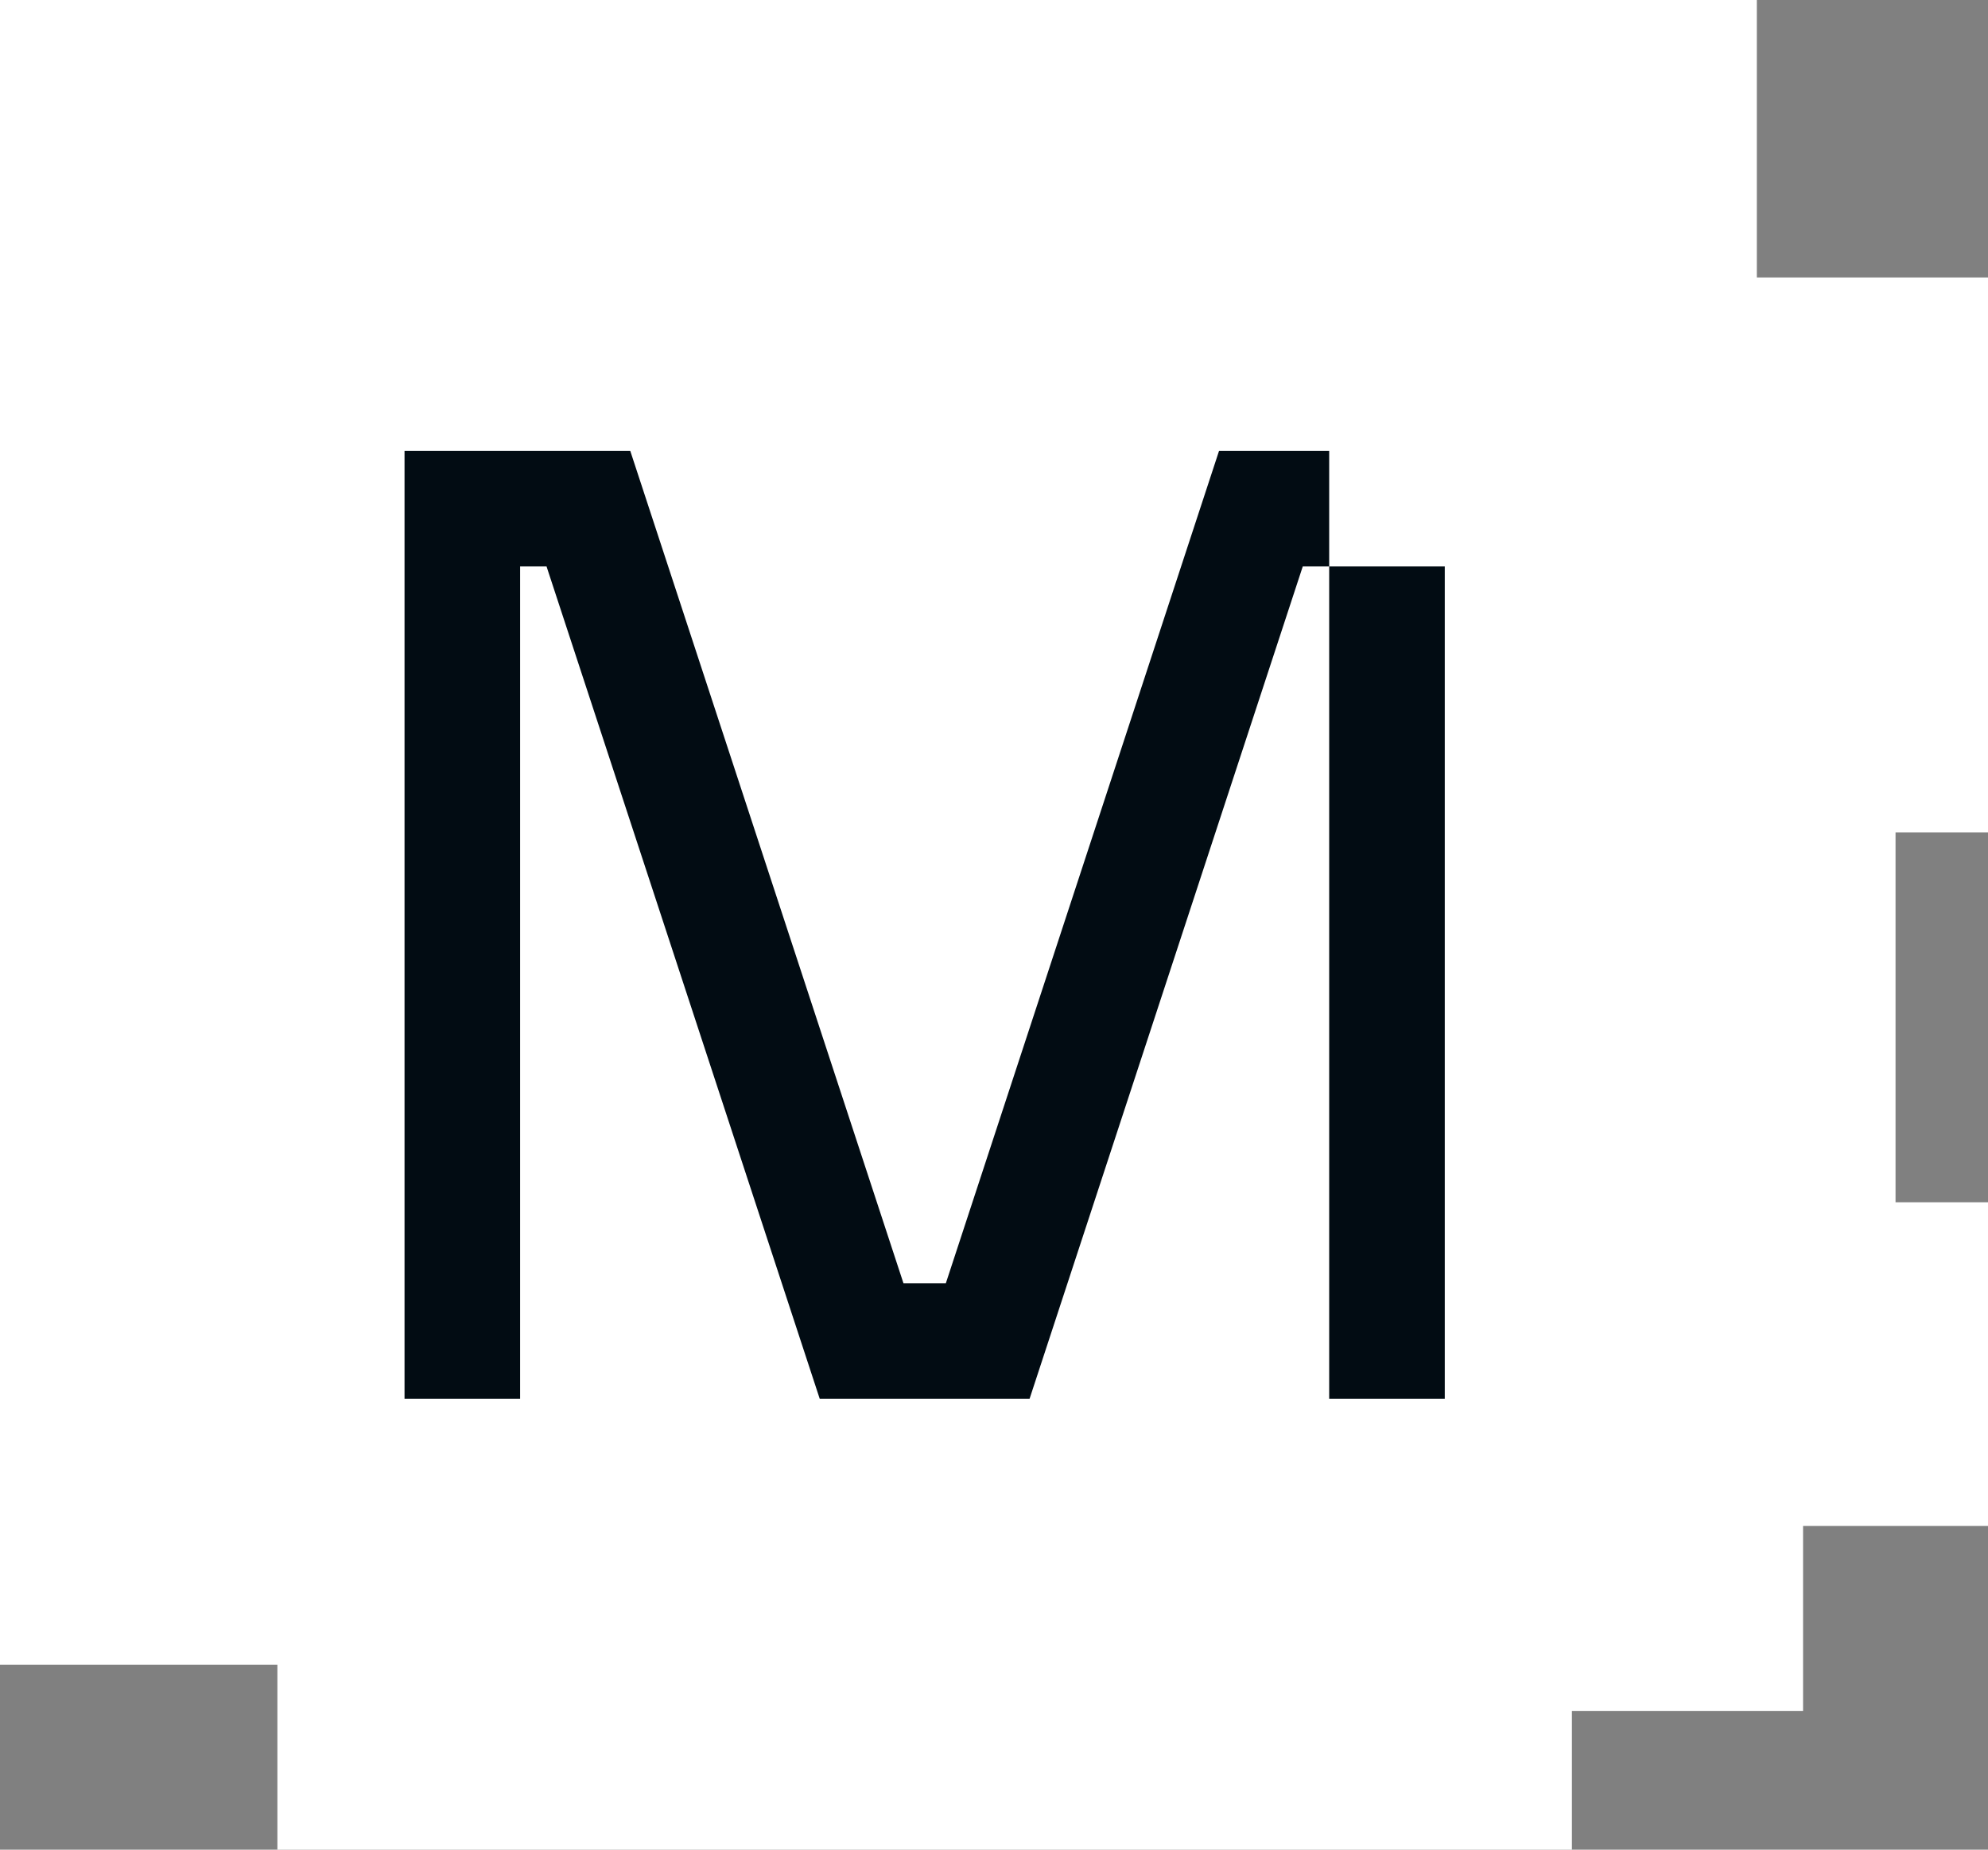 <svg width="43" height="40" viewBox="0 0 43 40" fill="none" xmlns="http://www.w3.org/2000/svg">
<rect x="0" y="0" width="43" height="40" fill="#808080" stroke="none"/>
<g clip-path="url(#clip0_1_99)">
<path fill-rule="evenodd" clip-rule="evenodd" d="M0 0H38V6H43V18H41V26H43V33H39V37H34V40H24H6V36H0V0Z" fill="white"/>
<path d="M10 29V11H12.727L18.636 29H21.364L27.273 11H27.5M30 29V13.5" stroke="#020C13" stroke-width="2.5" stroke-linecap="square"/>
</g>
<defs>
<clipPath id="clip0_1_99">
<rect width="43" height="40" fill="white"/>
</clipPath>
</defs>
</svg>
